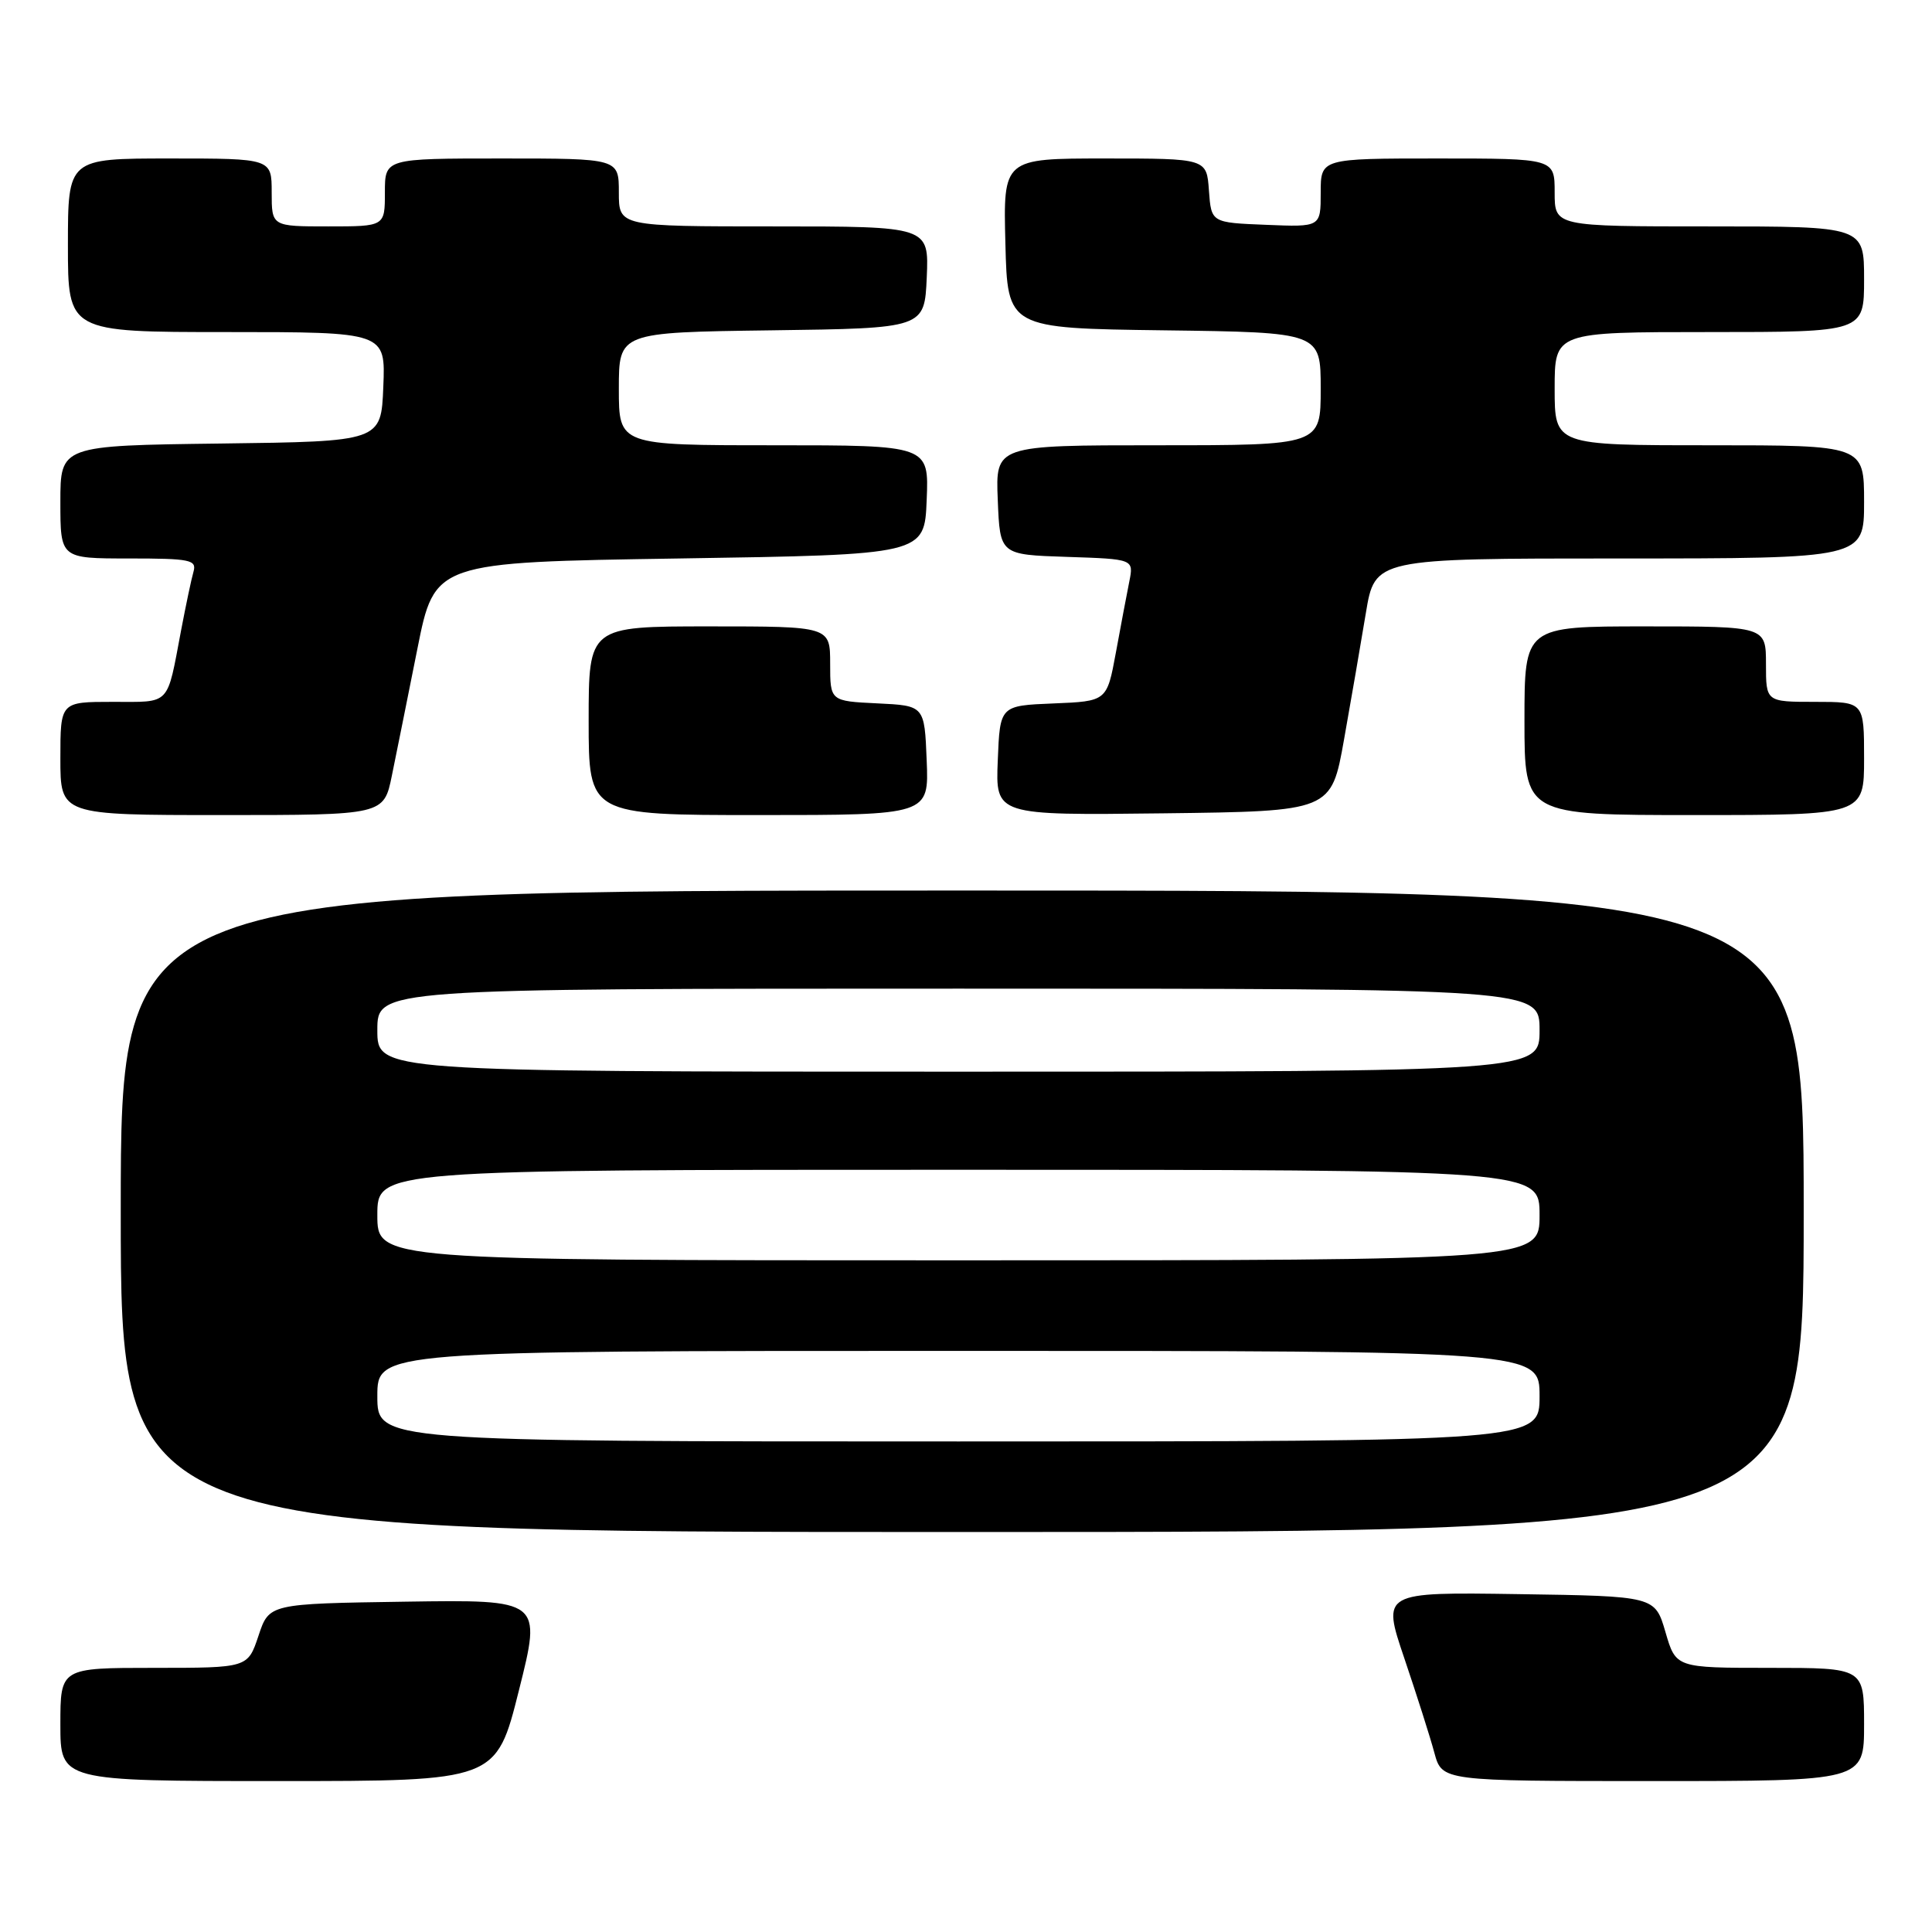 <?xml version="1.0" encoding="UTF-8" standalone="no"?>
<!DOCTYPE svg PUBLIC "-//W3C//DTD SVG 1.1//EN" "http://www.w3.org/Graphics/SVG/1.1/DTD/svg11.dtd" >
<svg xmlns="http://www.w3.org/2000/svg" xmlns:xlink="http://www.w3.org/1999/xlink" version="1.1" viewBox="0 0 256 256">
 <g >
 <path fill="currentColor"
d=" M 68.76 223.98 C 71.78 211.96 71.78 211.96 53.72 212.23 C 35.66 212.50 35.66 212.50 34.25 216.75 C 32.83 221.00 32.83 221.00 20.42 221.00 C 8.00 221.00 8.00 221.00 8.00 228.50 C 8.00 236.00 8.00 236.00 36.88 236.00 C 65.75 236.00 65.75 236.00 68.76 223.98 Z  M 247.00 228.50 C 247.00 221.00 247.00 221.00 234.53 221.00 C 222.06 221.00 222.06 221.00 220.68 216.25 C 219.29 211.50 219.29 211.50 201.20 211.23 C 183.11 210.96 183.11 210.96 186.08 219.73 C 187.71 224.55 189.51 230.19 190.06 232.25 C 191.08 236.00 191.08 236.00 219.04 236.00 C 247.00 236.00 247.00 236.00 247.00 228.50 Z  M 239.00 160.50 C 239.00 118.00 239.00 118.00 127.50 118.00 C 16.00 118.00 16.00 118.00 16.00 160.50 C 16.00 203.00 16.00 203.00 127.50 203.00 C 239.00 203.00 239.00 203.00 239.00 160.50 Z  M 51.93 102.75 C 52.52 99.86 54.04 92.33 55.30 86.00 C 57.59 74.50 57.59 74.50 90.05 74.00 C 122.50 73.50 122.50 73.50 122.79 66.25 C 123.09 59.00 123.09 59.00 102.54 59.00 C 82.00 59.00 82.00 59.00 82.00 51.52 C 82.00 44.04 82.00 44.04 102.25 43.77 C 122.50 43.50 122.50 43.50 122.80 36.75 C 123.09 30.00 123.09 30.00 102.55 30.00 C 82.00 30.00 82.00 30.00 82.00 25.50 C 82.00 21.00 82.00 21.00 66.50 21.00 C 51.00 21.00 51.00 21.00 51.00 25.50 C 51.00 30.00 51.00 30.00 43.50 30.00 C 36.00 30.00 36.00 30.00 36.00 25.50 C 36.00 21.00 36.00 21.00 22.50 21.00 C 9.00 21.00 9.00 21.00 9.00 32.50 C 9.00 44.00 9.00 44.00 30.04 44.00 C 51.09 44.00 51.09 44.00 50.79 51.25 C 50.50 58.50 50.50 58.50 29.25 58.77 C 8.00 59.04 8.00 59.04 8.00 66.52 C 8.00 74.00 8.00 74.00 17.07 74.00 C 25.23 74.00 26.08 74.18 25.64 75.75 C 25.36 76.71 24.63 80.20 24.00 83.50 C 22.08 93.65 22.70 93.00 14.93 93.00 C 8.00 93.00 8.00 93.00 8.00 100.50 C 8.00 108.00 8.00 108.00 29.43 108.00 C 50.86 108.00 50.86 108.00 51.93 102.75 Z  M 122.79 100.75 C 122.50 93.50 122.50 93.50 116.25 93.20 C 110.00 92.90 110.00 92.90 110.00 87.95 C 110.00 83.00 110.00 83.00 94.00 83.00 C 78.00 83.00 78.00 83.00 78.00 95.50 C 78.00 108.00 78.00 108.00 100.54 108.00 C 123.09 108.00 123.09 108.00 122.79 100.75 Z  M 178.09 98.00 C 179.02 92.78 180.32 85.24 180.98 81.25 C 182.18 74.00 182.18 74.00 214.59 74.00 C 247.00 74.00 247.00 74.00 247.00 66.50 C 247.00 59.00 247.00 59.00 226.50 59.00 C 206.00 59.00 206.00 59.00 206.00 51.50 C 206.00 44.00 206.00 44.00 226.50 44.00 C 247.00 44.00 247.00 44.00 247.00 37.00 C 247.00 30.00 247.00 30.00 226.50 30.00 C 206.00 30.00 206.00 30.00 206.00 25.50 C 206.00 21.00 206.00 21.00 190.50 21.00 C 175.00 21.00 175.00 21.00 175.00 25.54 C 175.00 30.09 175.00 30.09 167.75 29.79 C 160.50 29.50 160.50 29.50 160.19 25.25 C 159.89 21.00 159.89 21.00 146.41 21.00 C 132.93 21.00 132.93 21.00 133.22 32.25 C 133.50 43.50 133.50 43.50 154.25 43.77 C 175.00 44.04 175.00 44.04 175.00 51.52 C 175.00 59.00 175.00 59.00 153.46 59.00 C 131.91 59.00 131.91 59.00 132.21 66.25 C 132.50 73.50 132.50 73.50 141.37 73.79 C 150.23 74.08 150.23 74.08 149.64 77.05 C 149.31 78.69 148.51 82.92 147.86 86.47 C 146.67 92.92 146.67 92.92 139.58 93.21 C 132.50 93.50 132.50 93.50 132.21 100.77 C 131.91 108.04 131.91 108.04 154.16 107.77 C 176.40 107.50 176.40 107.50 178.09 98.00 Z  M 247.00 100.50 C 247.00 93.00 247.00 93.00 240.50 93.00 C 234.00 93.00 234.00 93.00 234.00 88.00 C 234.00 83.00 234.00 83.00 218.00 83.00 C 202.00 83.00 202.00 83.00 202.00 95.50 C 202.00 108.00 202.00 108.00 224.50 108.00 C 247.00 108.00 247.00 108.00 247.00 100.50 Z  M 50.00 185.00 C 50.00 179.00 50.00 179.00 127.00 179.00 C 204.00 179.00 204.00 179.00 204.00 185.00 C 204.00 191.00 204.00 191.00 127.00 191.00 C 50.00 191.00 50.00 191.00 50.00 185.00 Z  M 50.00 161.00 C 50.00 155.00 50.00 155.00 127.00 155.00 C 204.00 155.00 204.00 155.00 204.00 161.00 C 204.00 167.00 204.00 167.00 127.00 167.00 C 50.00 167.00 50.00 167.00 50.00 161.00 Z  M 50.00 136.50 C 50.00 131.00 50.00 131.00 127.00 131.00 C 204.00 131.00 204.00 131.00 204.00 136.50 C 204.00 142.00 204.00 142.00 127.00 142.00 C 50.00 142.00 50.00 142.00 50.00 136.50 Z "/>
</g>
</svg>